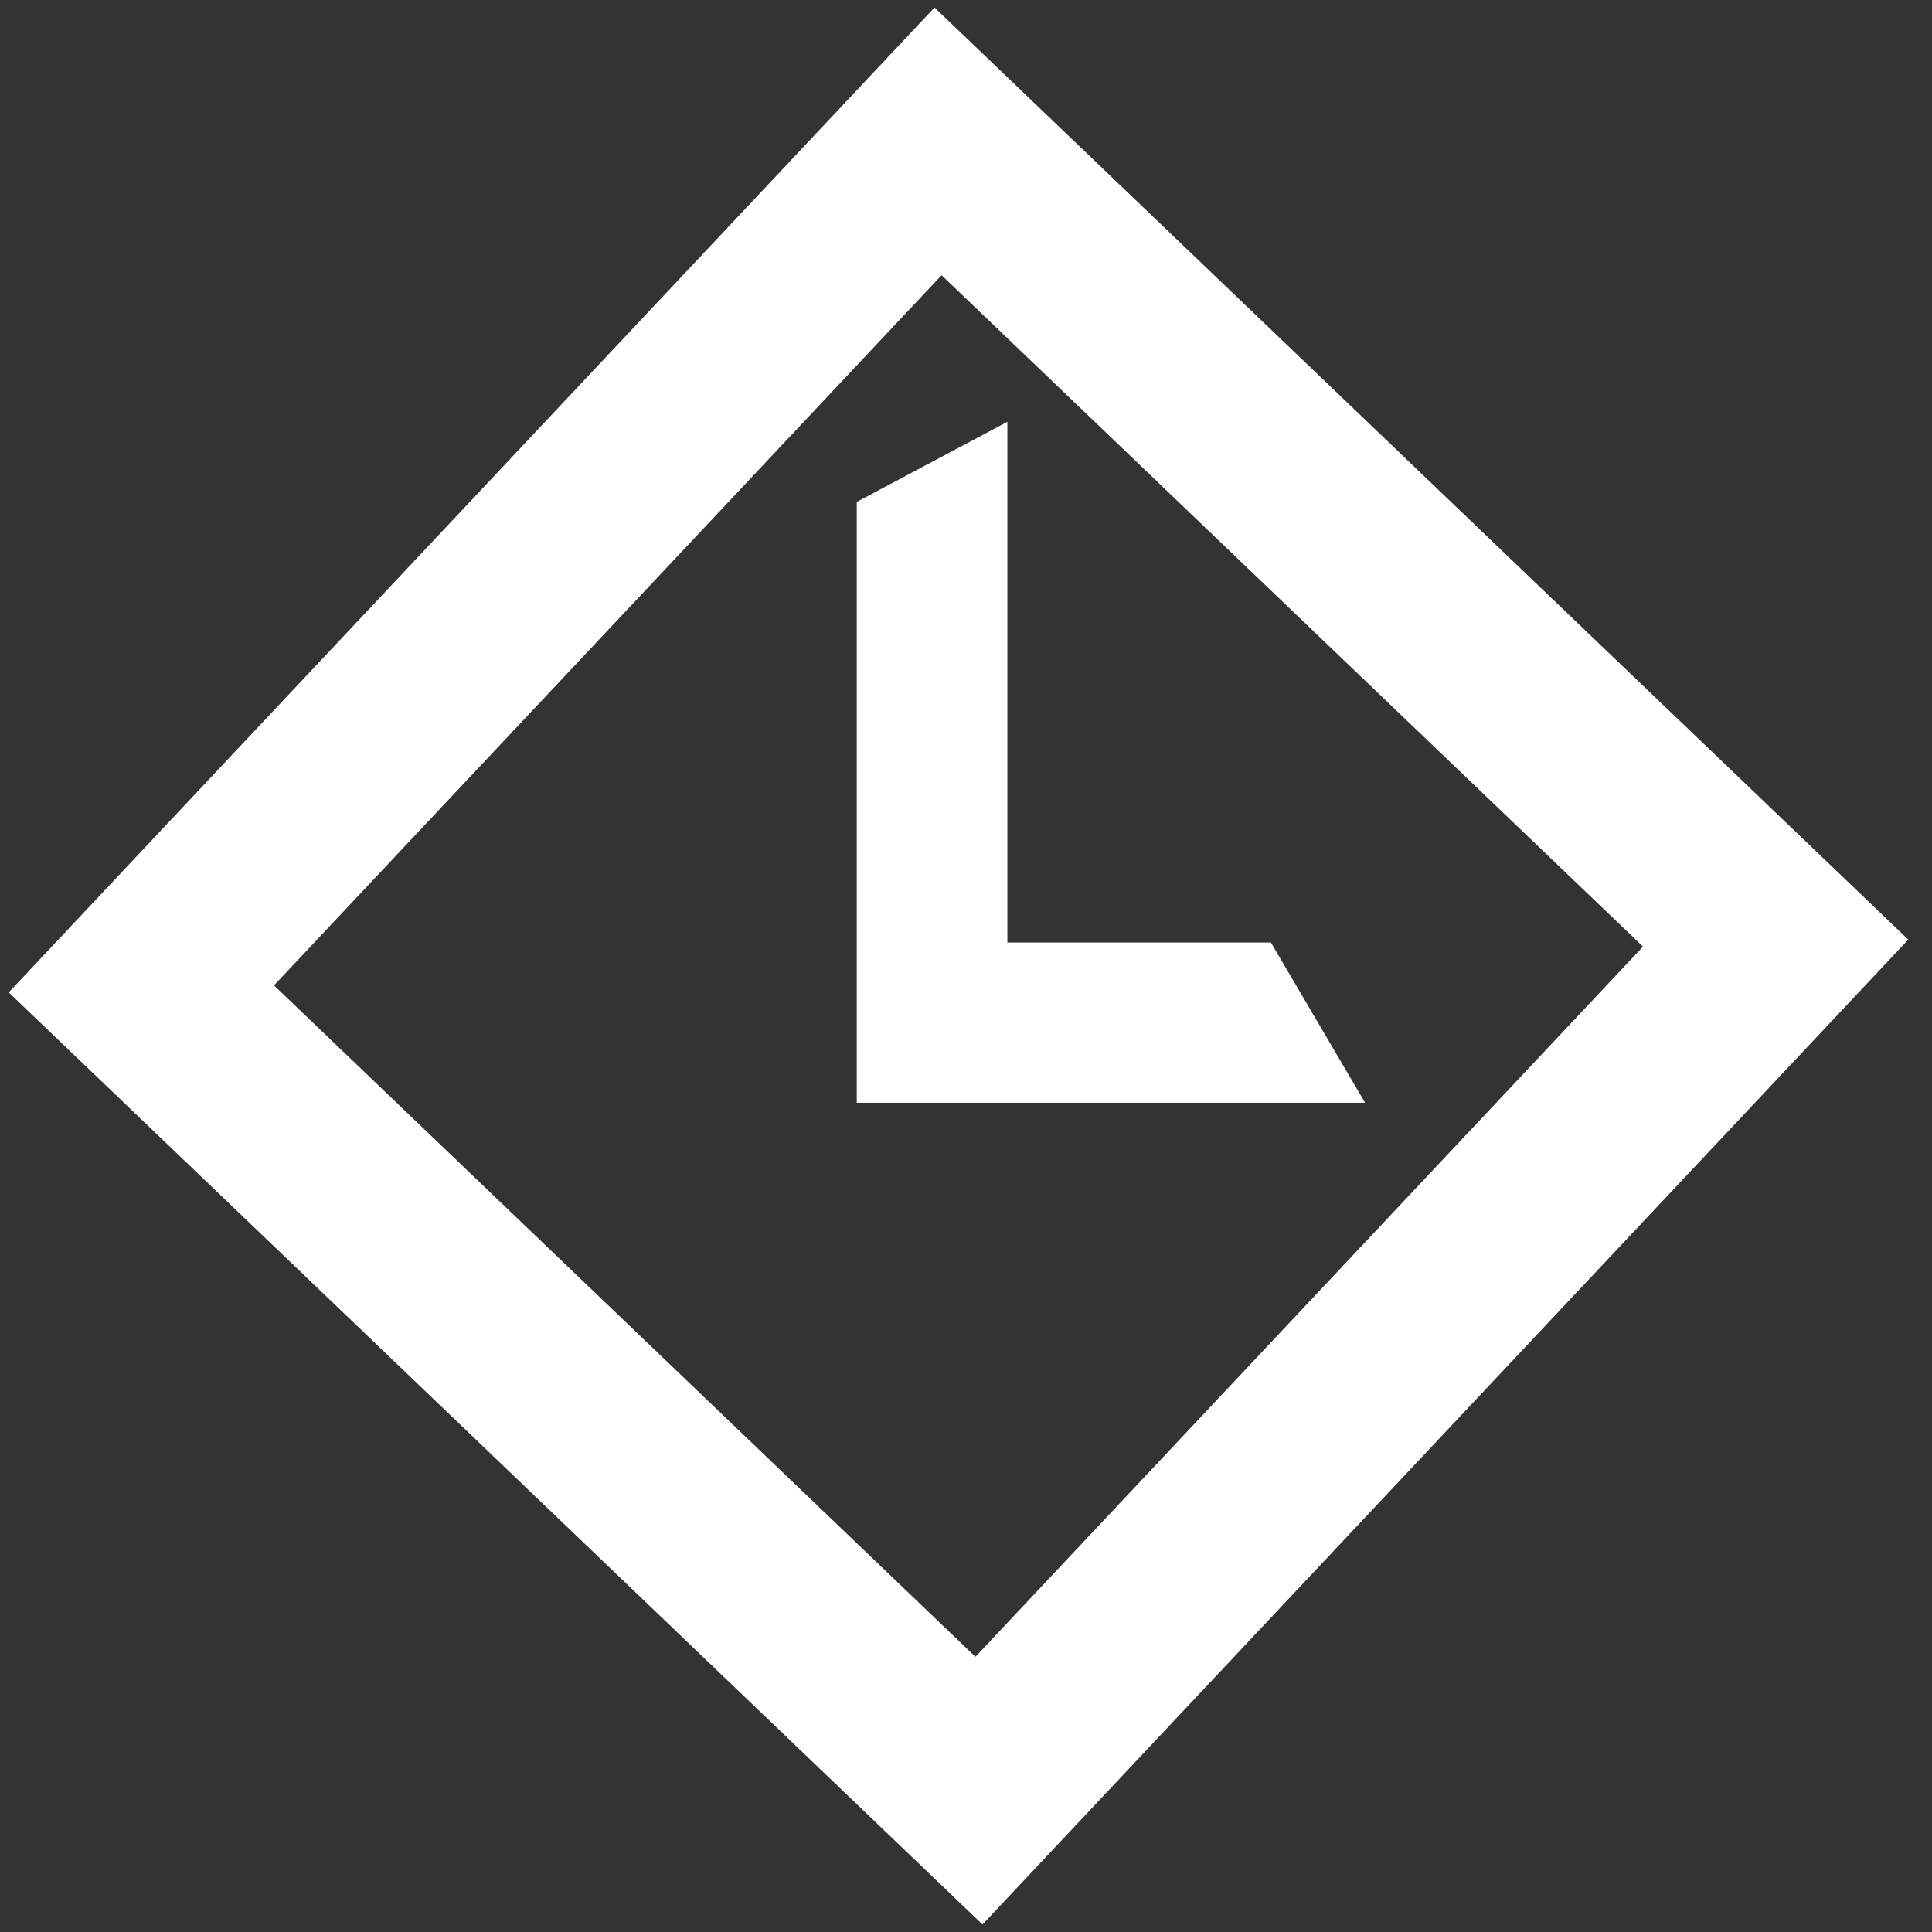 <svg width="41" height="41" viewBox="0 0 41 41" fill="none" xmlns="http://www.w3.org/2000/svg"><rect x="0" y="0" width="41" height="41" fill="#333333" stroke="none"/><path d="M19.907 3L3 20.986 20.775 38l16.907-17.986L19.907 3z" stroke="#fff" stroke-width="4"/><path d="M18.182 10.651l3.196-1.7v11.051h5.593l1.998 3.4H18.182v-12.75z" fill="#fff"/></svg>